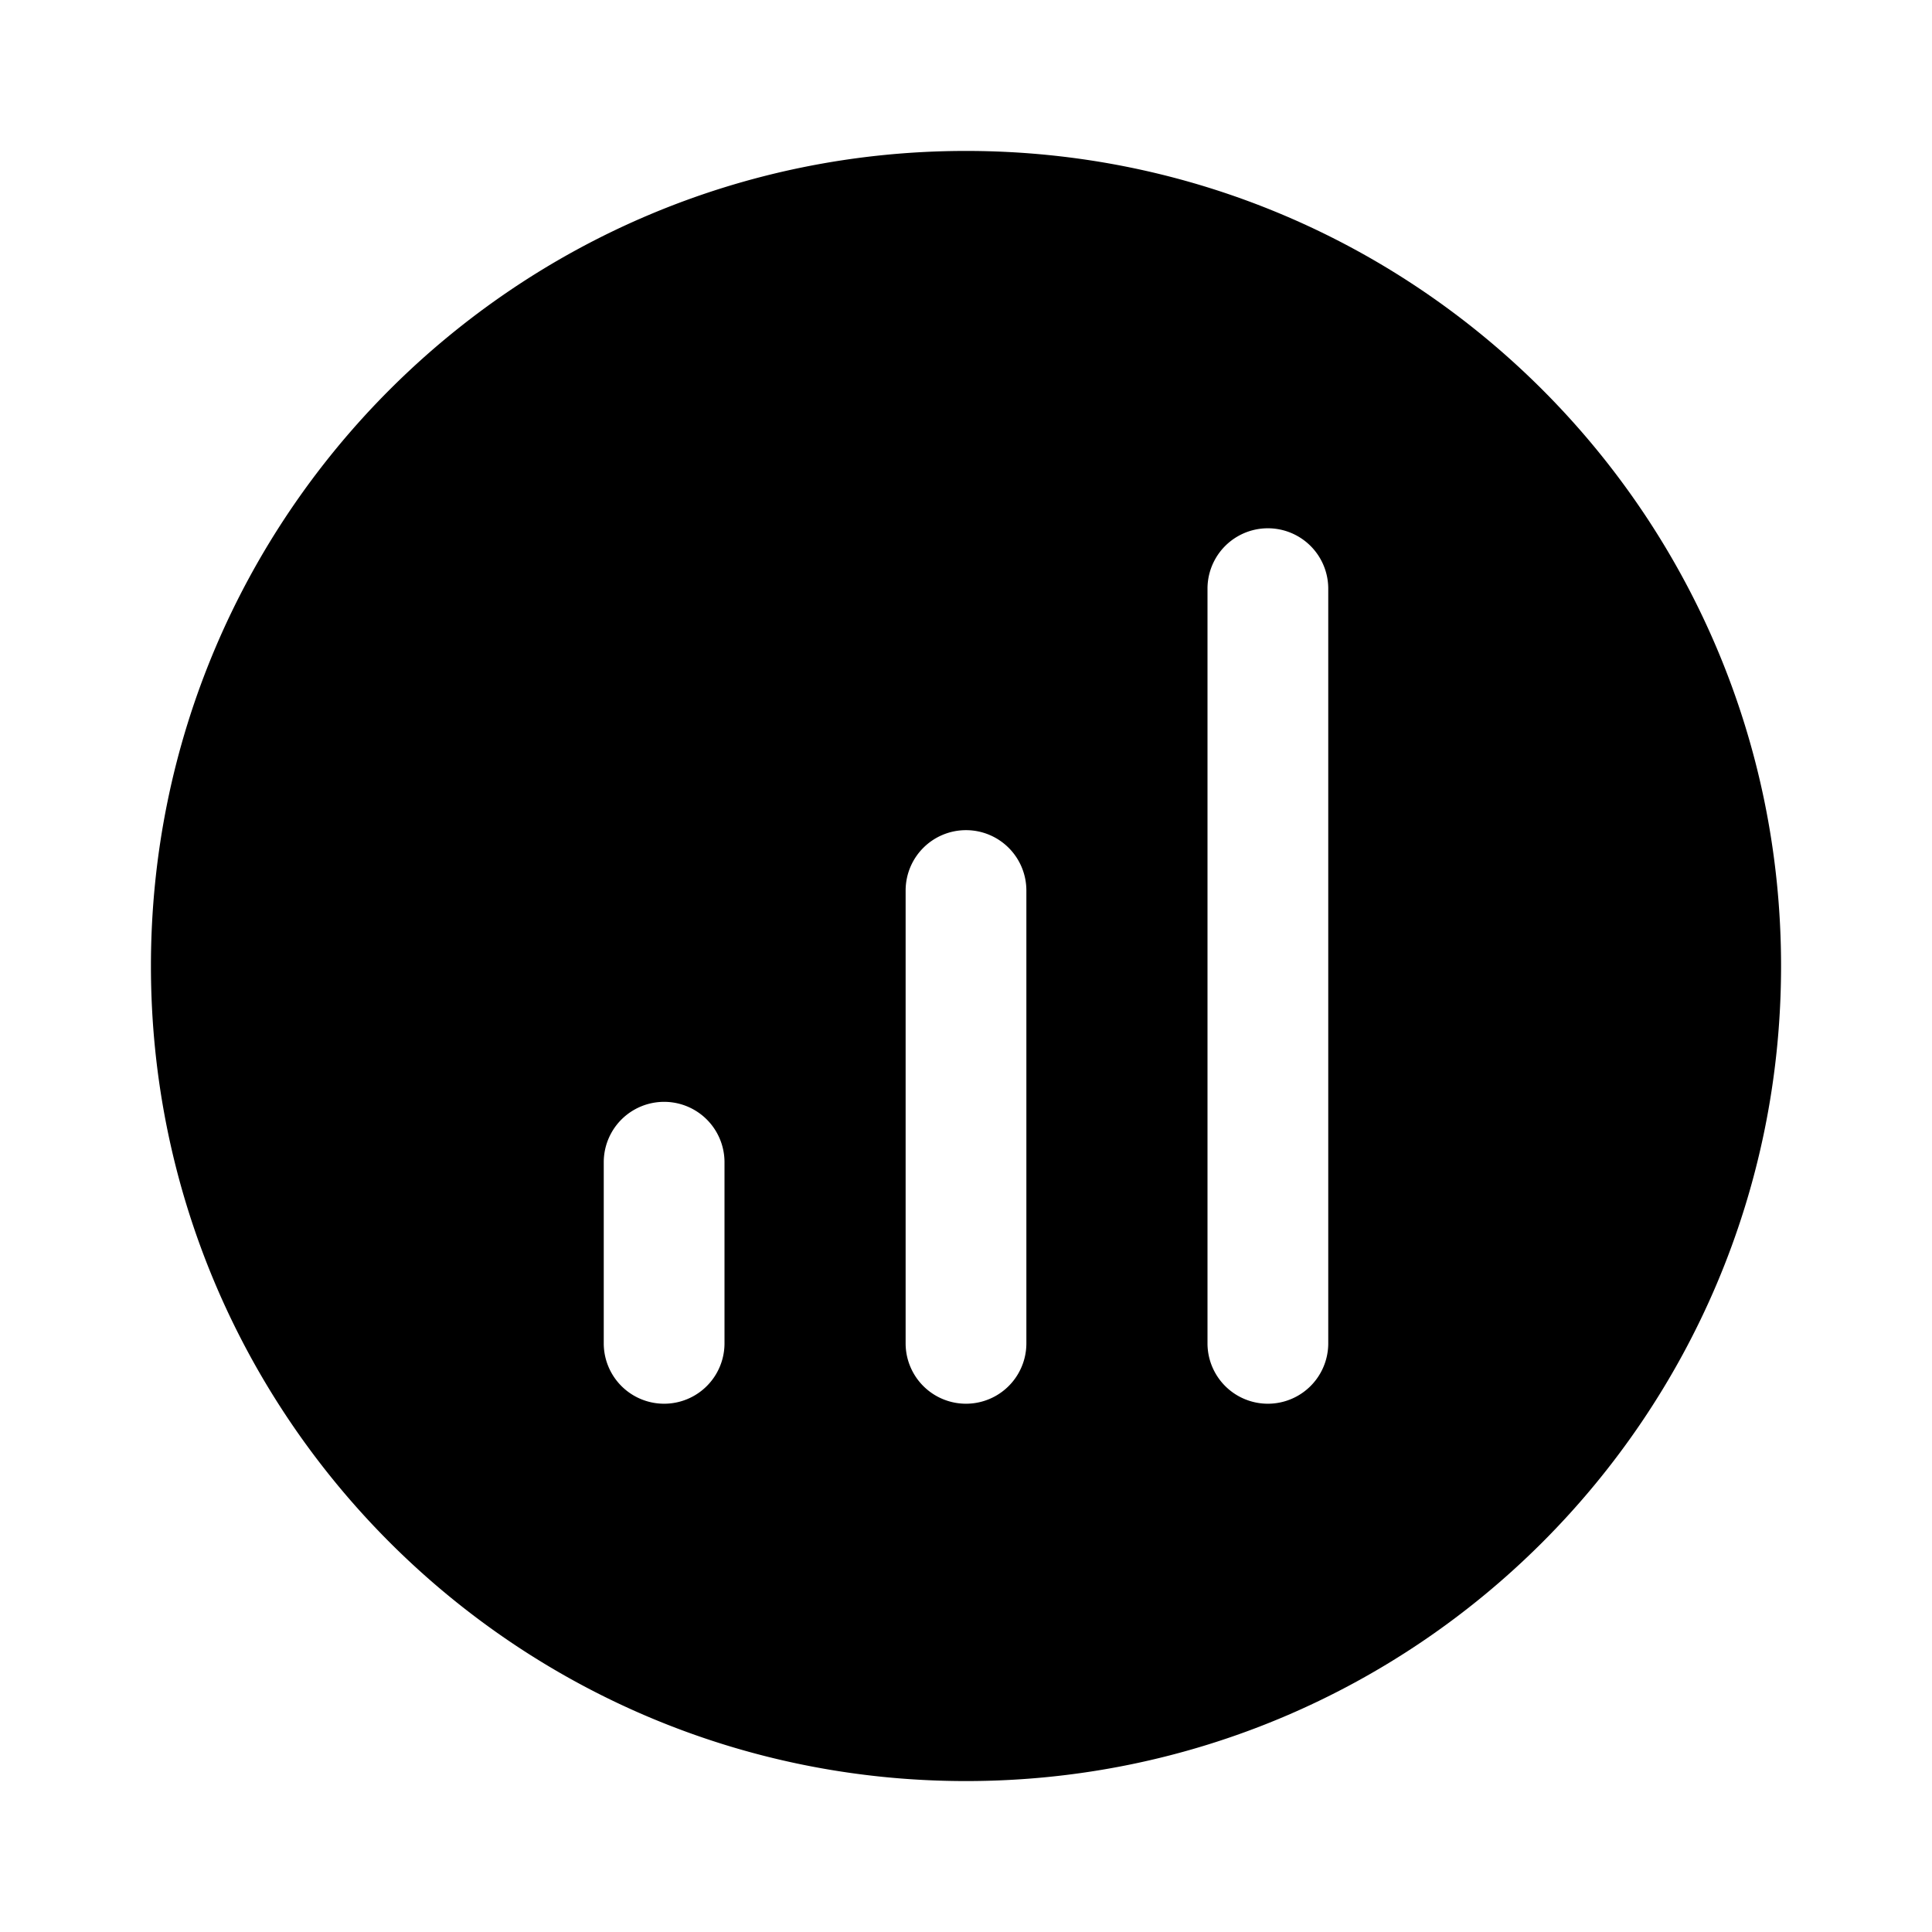 <svg xmlns="http://www.w3.org/2000/svg" width="32" height="32" viewBox="0 0 32 32"><path d="M16 29.5c7.456 0 13.5-6.044 13.5-13.5S23.456 2.5 16 2.5 2.5 8.544 2.5 16 8.544 29.5 16 29.5Zm6-19.75v12.5a1 1 0 1 1-2 0V9.75a1 1 0 1 1 2 0Zm-6 4a1 1 0 0 1 1 1v7.5a1 1 0 1 1-2 0v-7.5a1 1 0 0 1 1-1Zm-4 5.5v3a1 1 0 1 1-2 0v-3a1 1 0 1 1 2 0Z"/></svg>